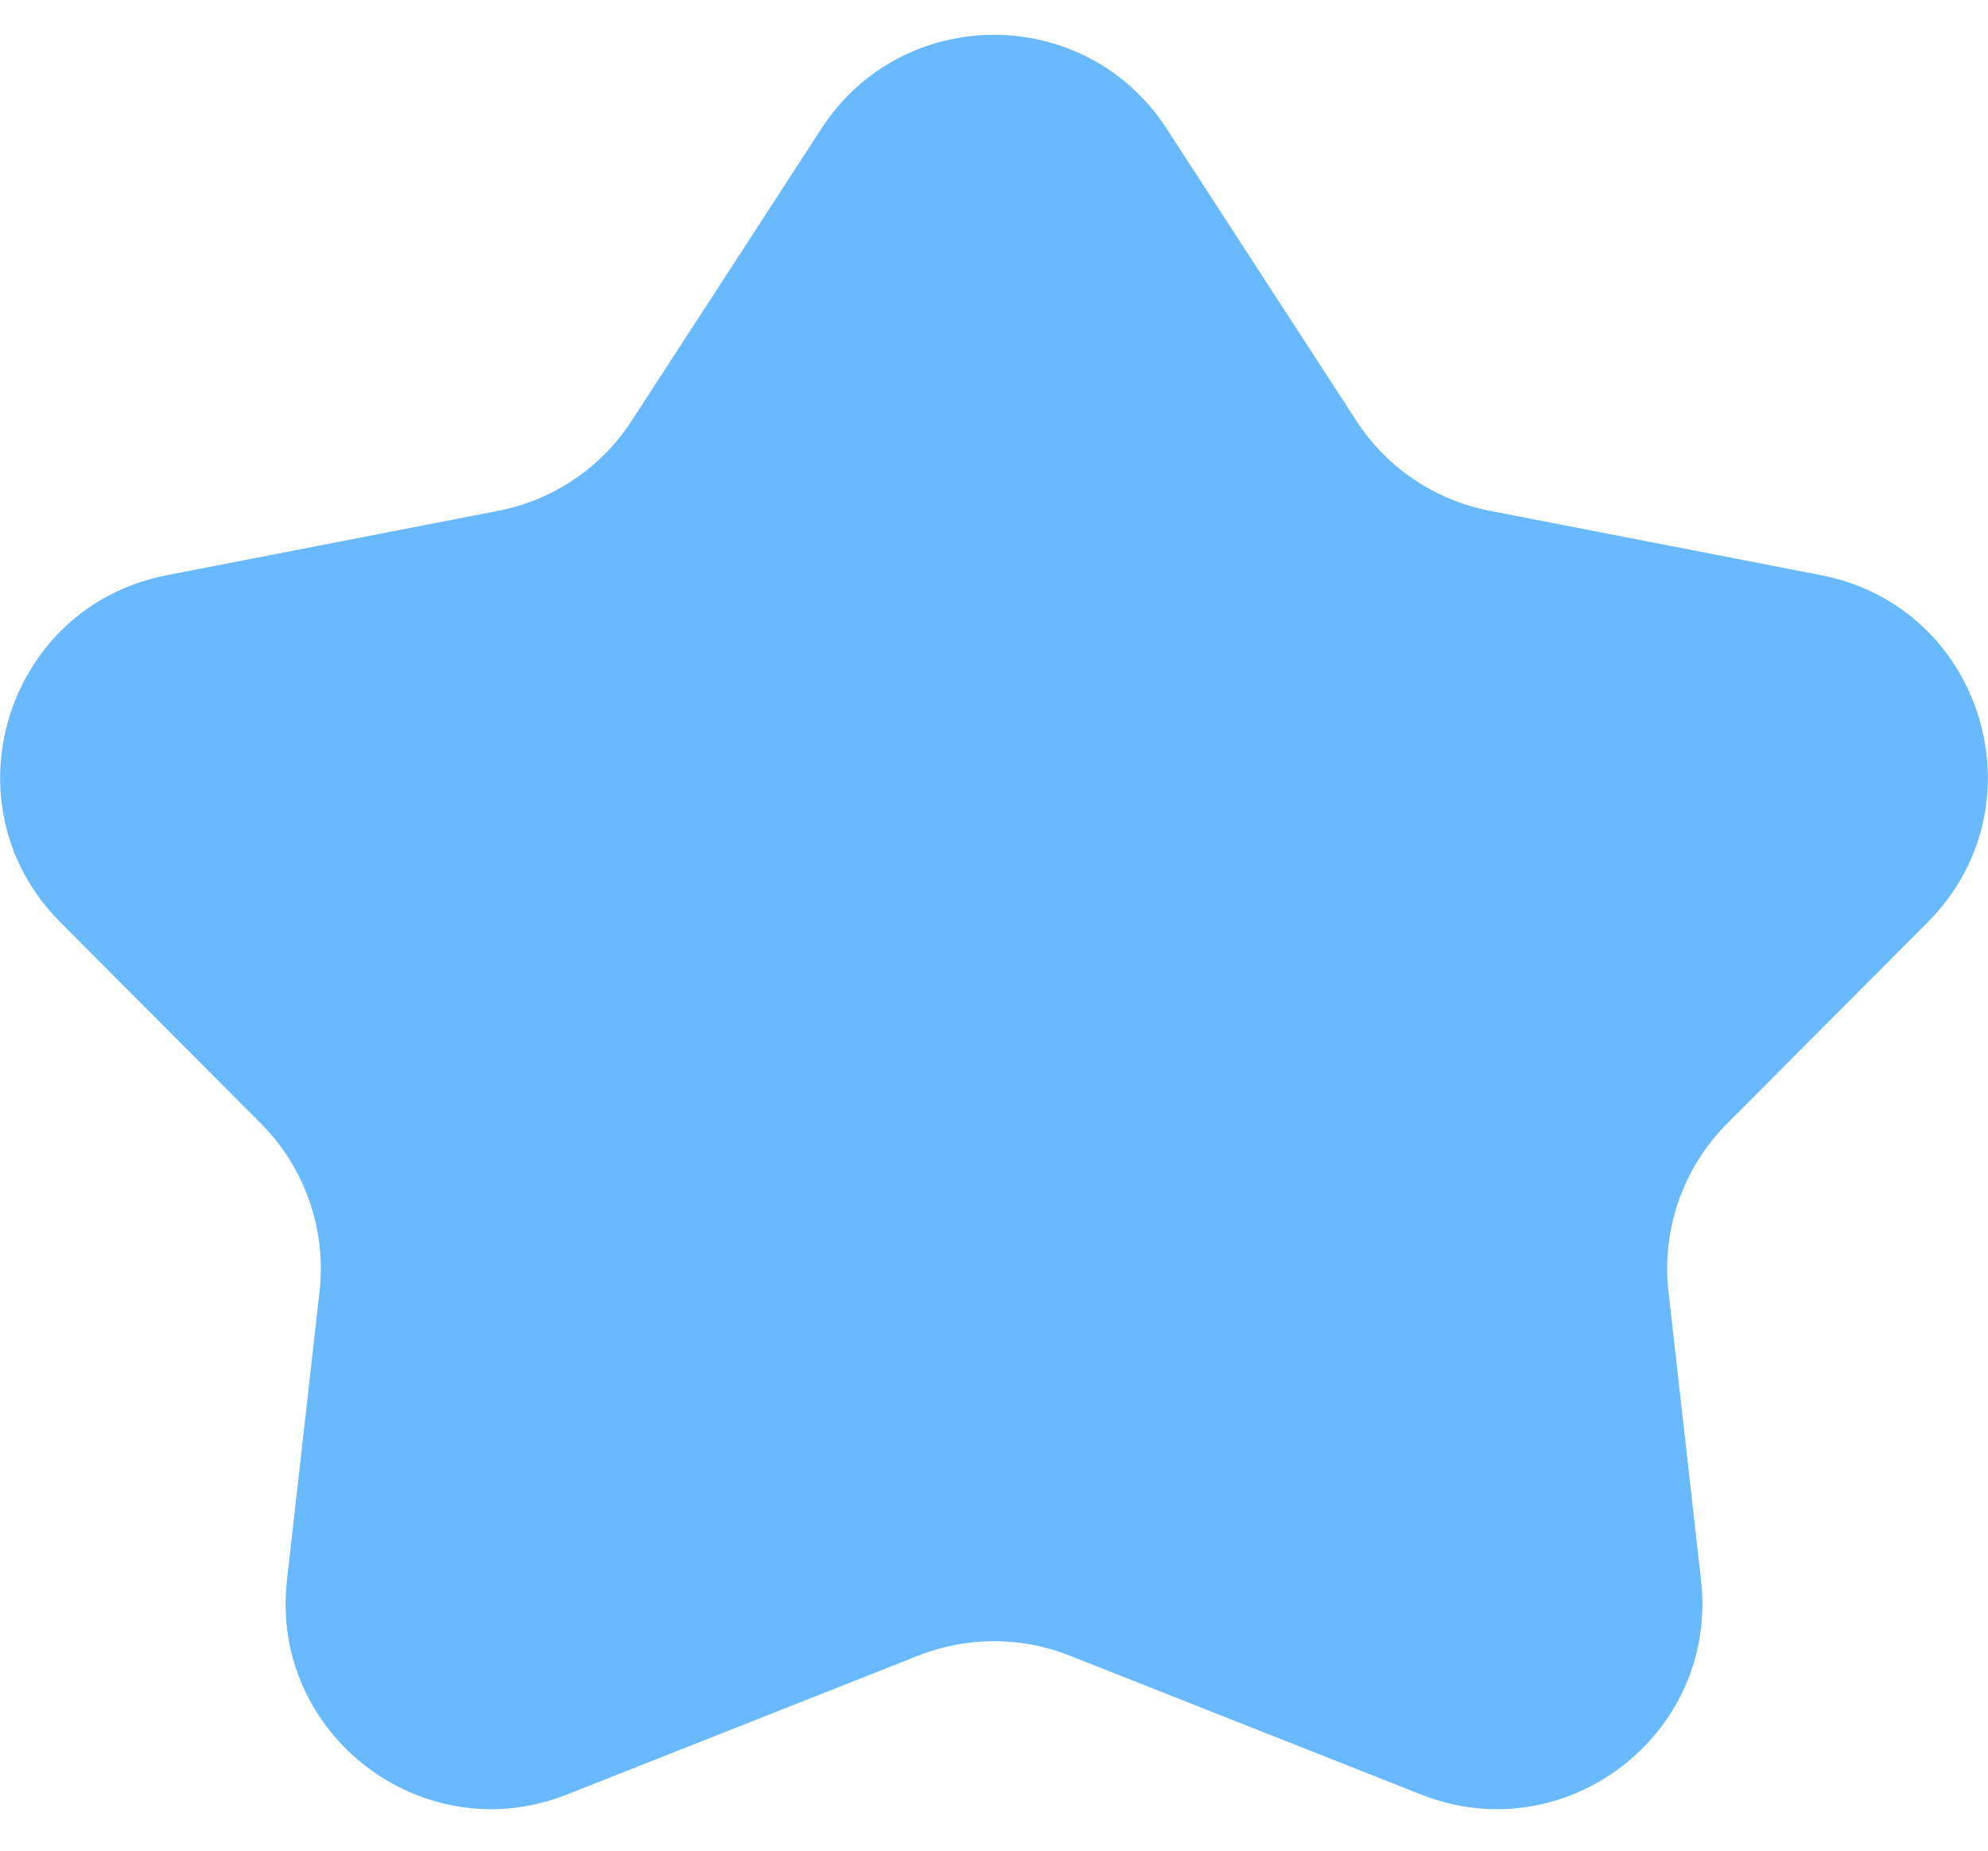 <svg width="29" height="27" viewBox="0 0 29 27" fill="none" xmlns="http://www.w3.org/2000/svg">
<path d="M11.984 1.874C13.167 0.053 15.833 0.053 17.016 1.874L19.787 6.141C20.23 6.824 20.932 7.297 21.731 7.452L26.567 8.392C28.924 8.85 29.815 11.753 28.121 13.454L25.195 16.391C24.551 17.037 24.236 17.94 24.339 18.845L24.814 23.054C25.068 25.303 22.835 27.013 20.73 26.181L15.603 24.154C14.894 23.874 14.106 23.874 13.397 24.154L8.27 26.181C6.165 27.013 3.932 25.303 4.186 23.054L4.661 18.845C4.763 17.94 4.449 17.037 3.806 16.391L0.879 13.454C-0.815 11.753 0.076 8.85 2.433 8.392L7.269 7.452C8.068 7.297 8.77 6.824 9.213 6.141L11.984 1.874Z" fill="#69B9FF"/>
</svg>
